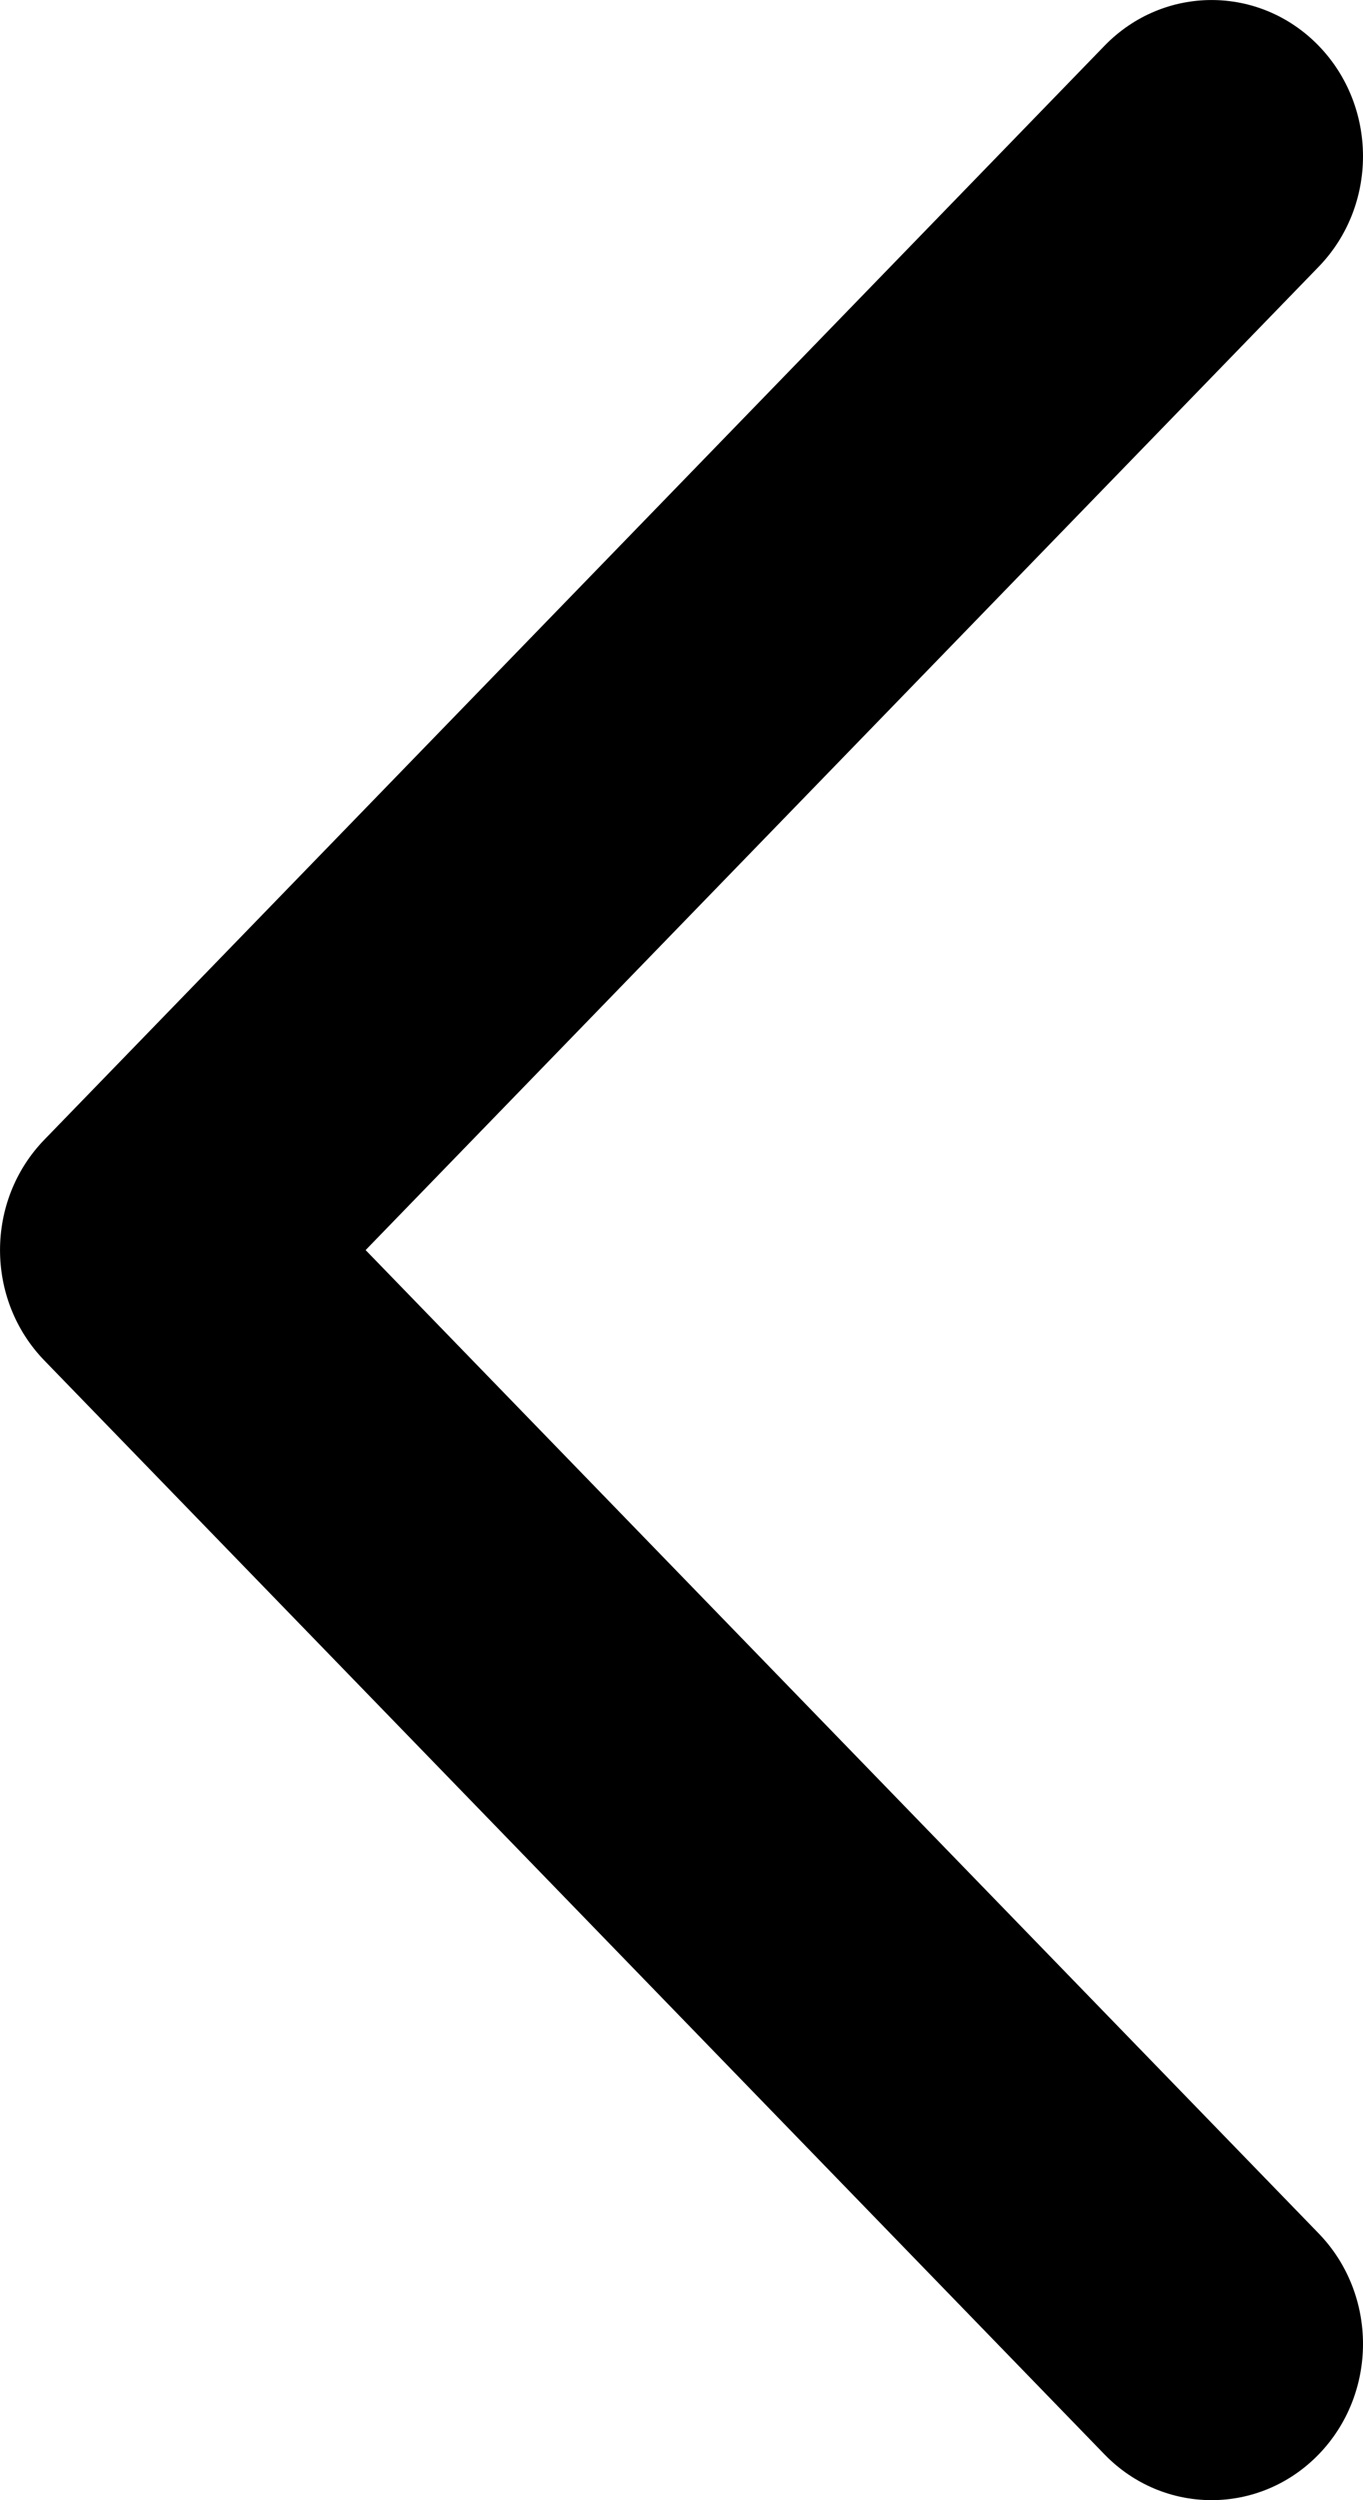 <svg width="12" height="22" viewBox="0 0 12 22" fill="none" xmlns="http://www.w3.org/2000/svg">
<path fill-rule="evenodd" clip-rule="evenodd" d="M11.61 0.403C11.089 -0.134 10.245 -0.134 9.724 0.403L0.391 10.028C-0.13 10.565 -0.13 11.435 0.391 11.972L9.724 21.597C10.245 22.134 11.089 22.134 11.61 21.597C12.13 21.06 12.13 20.19 11.61 19.653L3.219 11L11.61 2.347C12.13 1.81 12.13 0.94 11.61 0.403Z" fill="black"/>
</svg>
